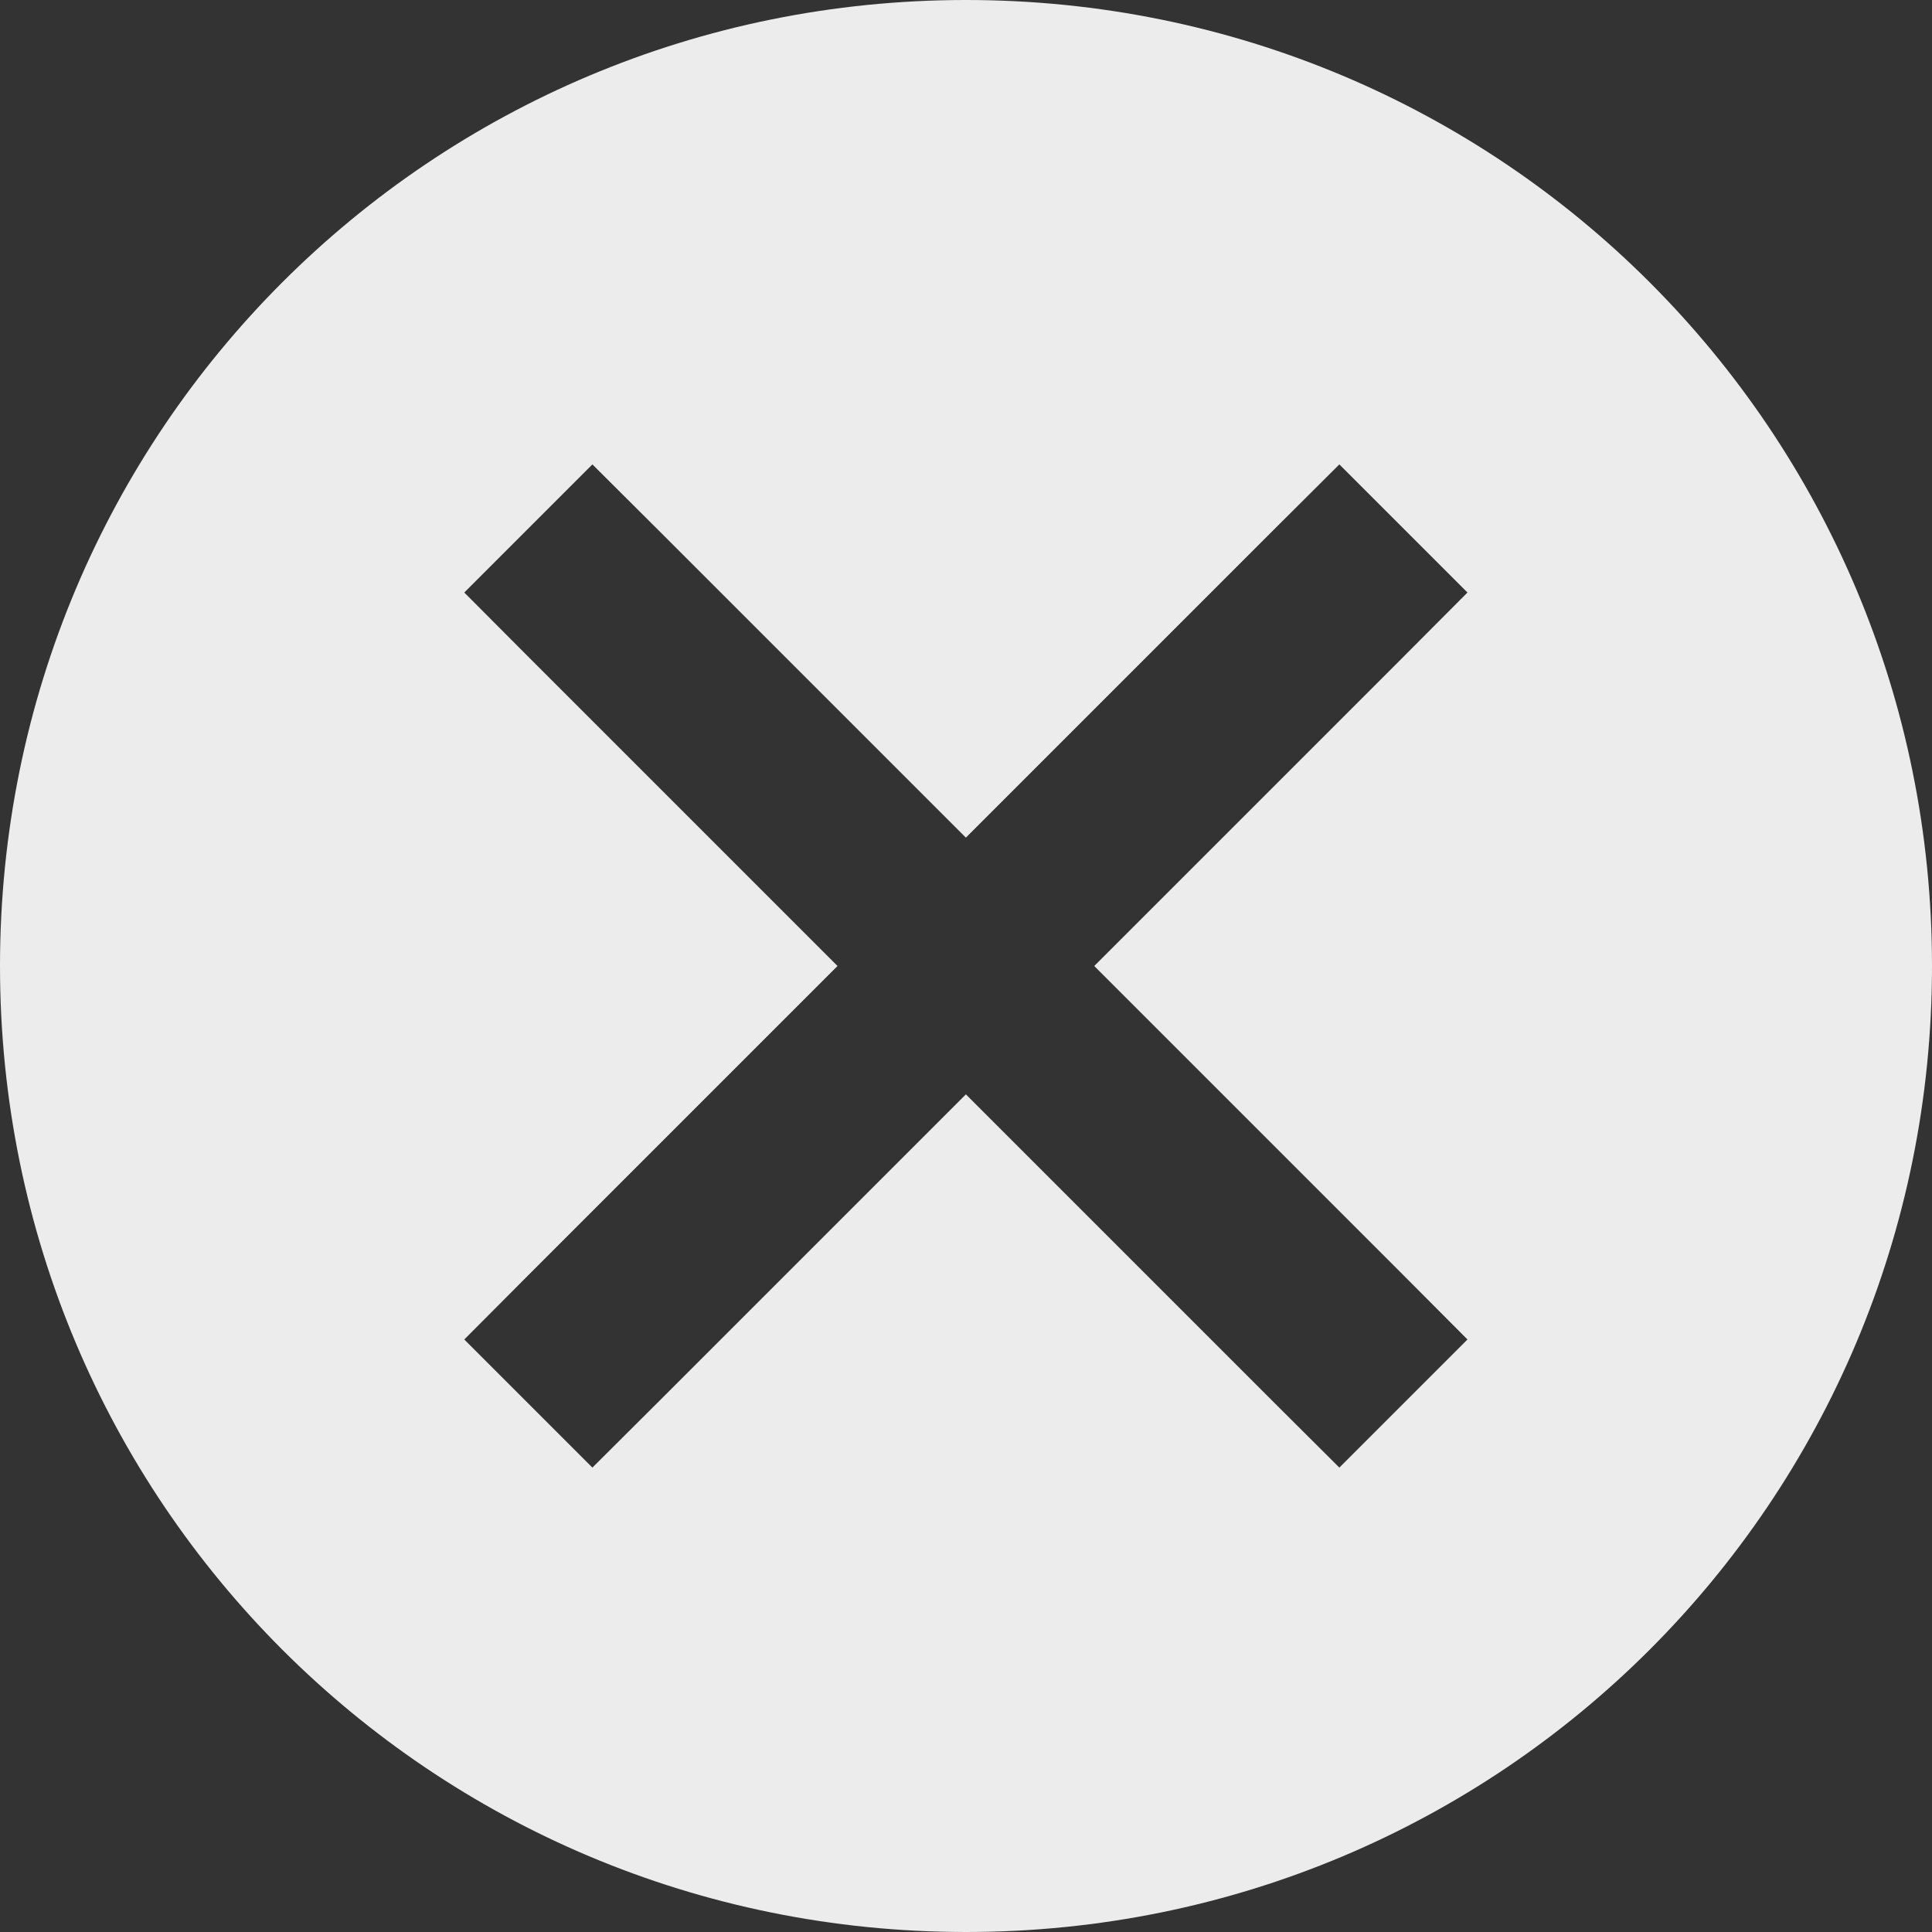 <svg height="16" width="16" xmlns="http://www.w3.org/2000/svg">
  <rect width="100%" height="100%" fill="#333333" stroke="none"/>
  <path d="m8 0c-4.432 0-8 3.568-8 8s3.568 8 8 8 8-3.568 8-8-3.568-8-8-8zm-3.094 3.846.531.529 2.562 2.562 2.562-2.562.531-.529 1.061 1.061-.529.531-2.562 2.562 2.562 2.562.529.531-1.061 1.061-.531-.529-2.562-2.562-2.562 2.562-.531.529-1.061-1.061.529-.531 2.562-2.562-2.562-2.562-.529-.531z" fill="#ececec"/>
</svg>
